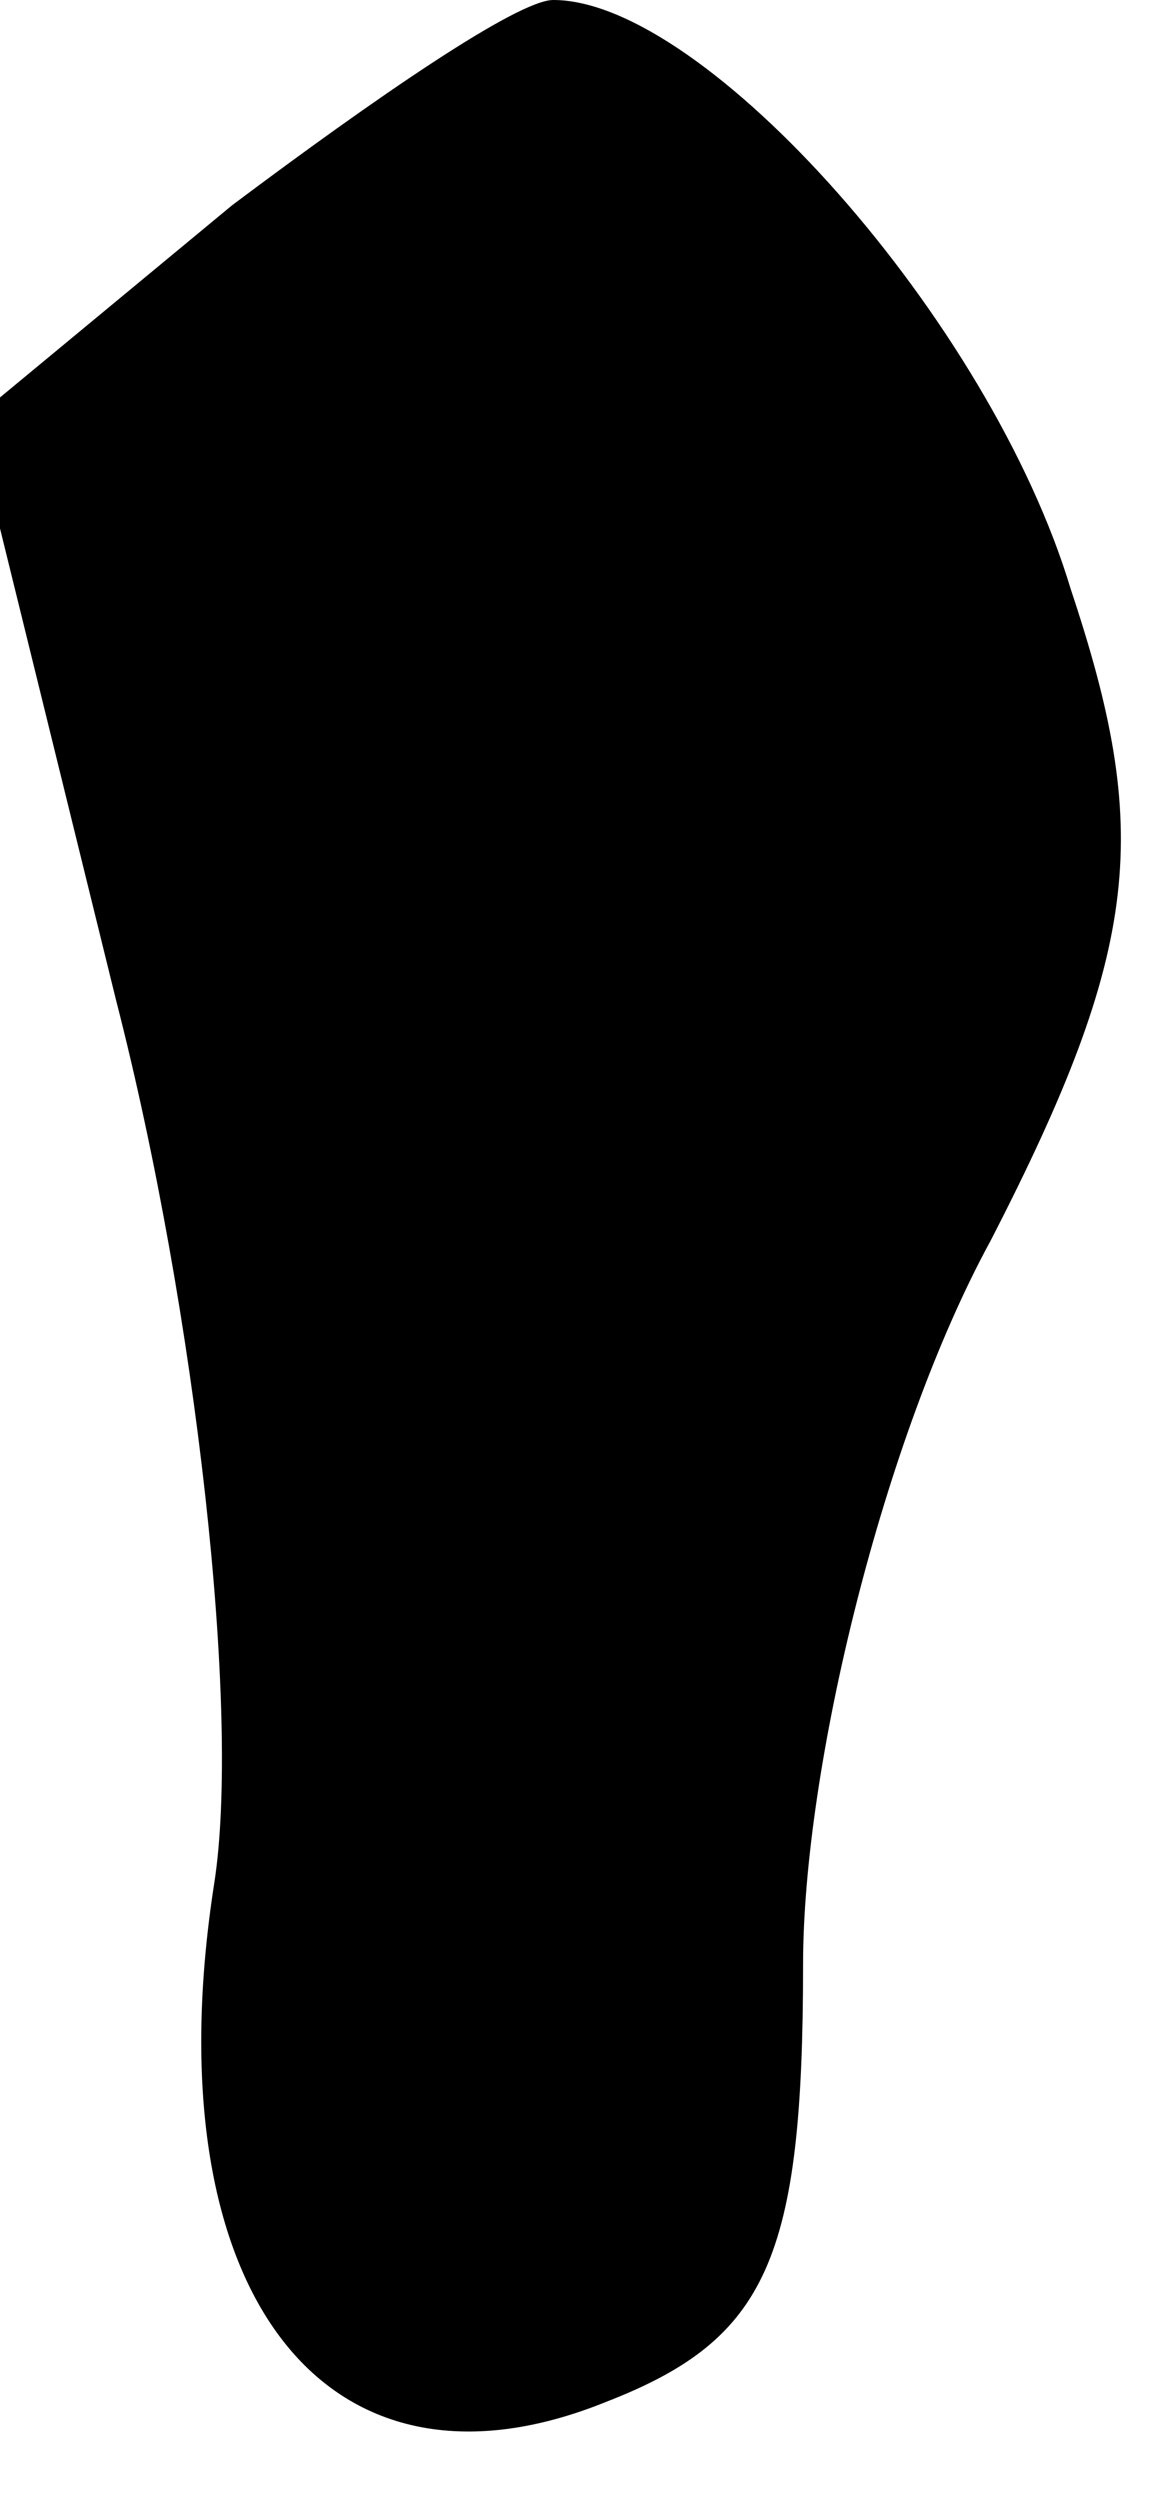 <?xml version="1.0" standalone="no"?>
<!DOCTYPE svg PUBLIC "-//W3C//DTD SVG 20010904//EN"
 "http://www.w3.org/TR/2001/REC-SVG-20010904/DTD/svg10.dtd">
<svg version="1.0" xmlns="http://www.w3.org/2000/svg"
 width="13pt" height="28pt" viewBox="0 0 13 28"
 preserveAspectRatio="xMidYMid meet">
<g transform="translate(0,28) scale(0.1,-0.1)"
fill="#000000" stroke="none">
<path fill="#000000" stroke="none" d="M26 257 l-29 -24 16 -65 c9 -35 14 -80
11 -99 -7 -45 12 -71 44 -58 18 7 22 16 22 49 0 22 9 59 21 81 17 33 18 46 9
73 -9 30 -41 66 -58 66 -4 0 -20 -11 -36 -23z"/>
</g>
</svg>
